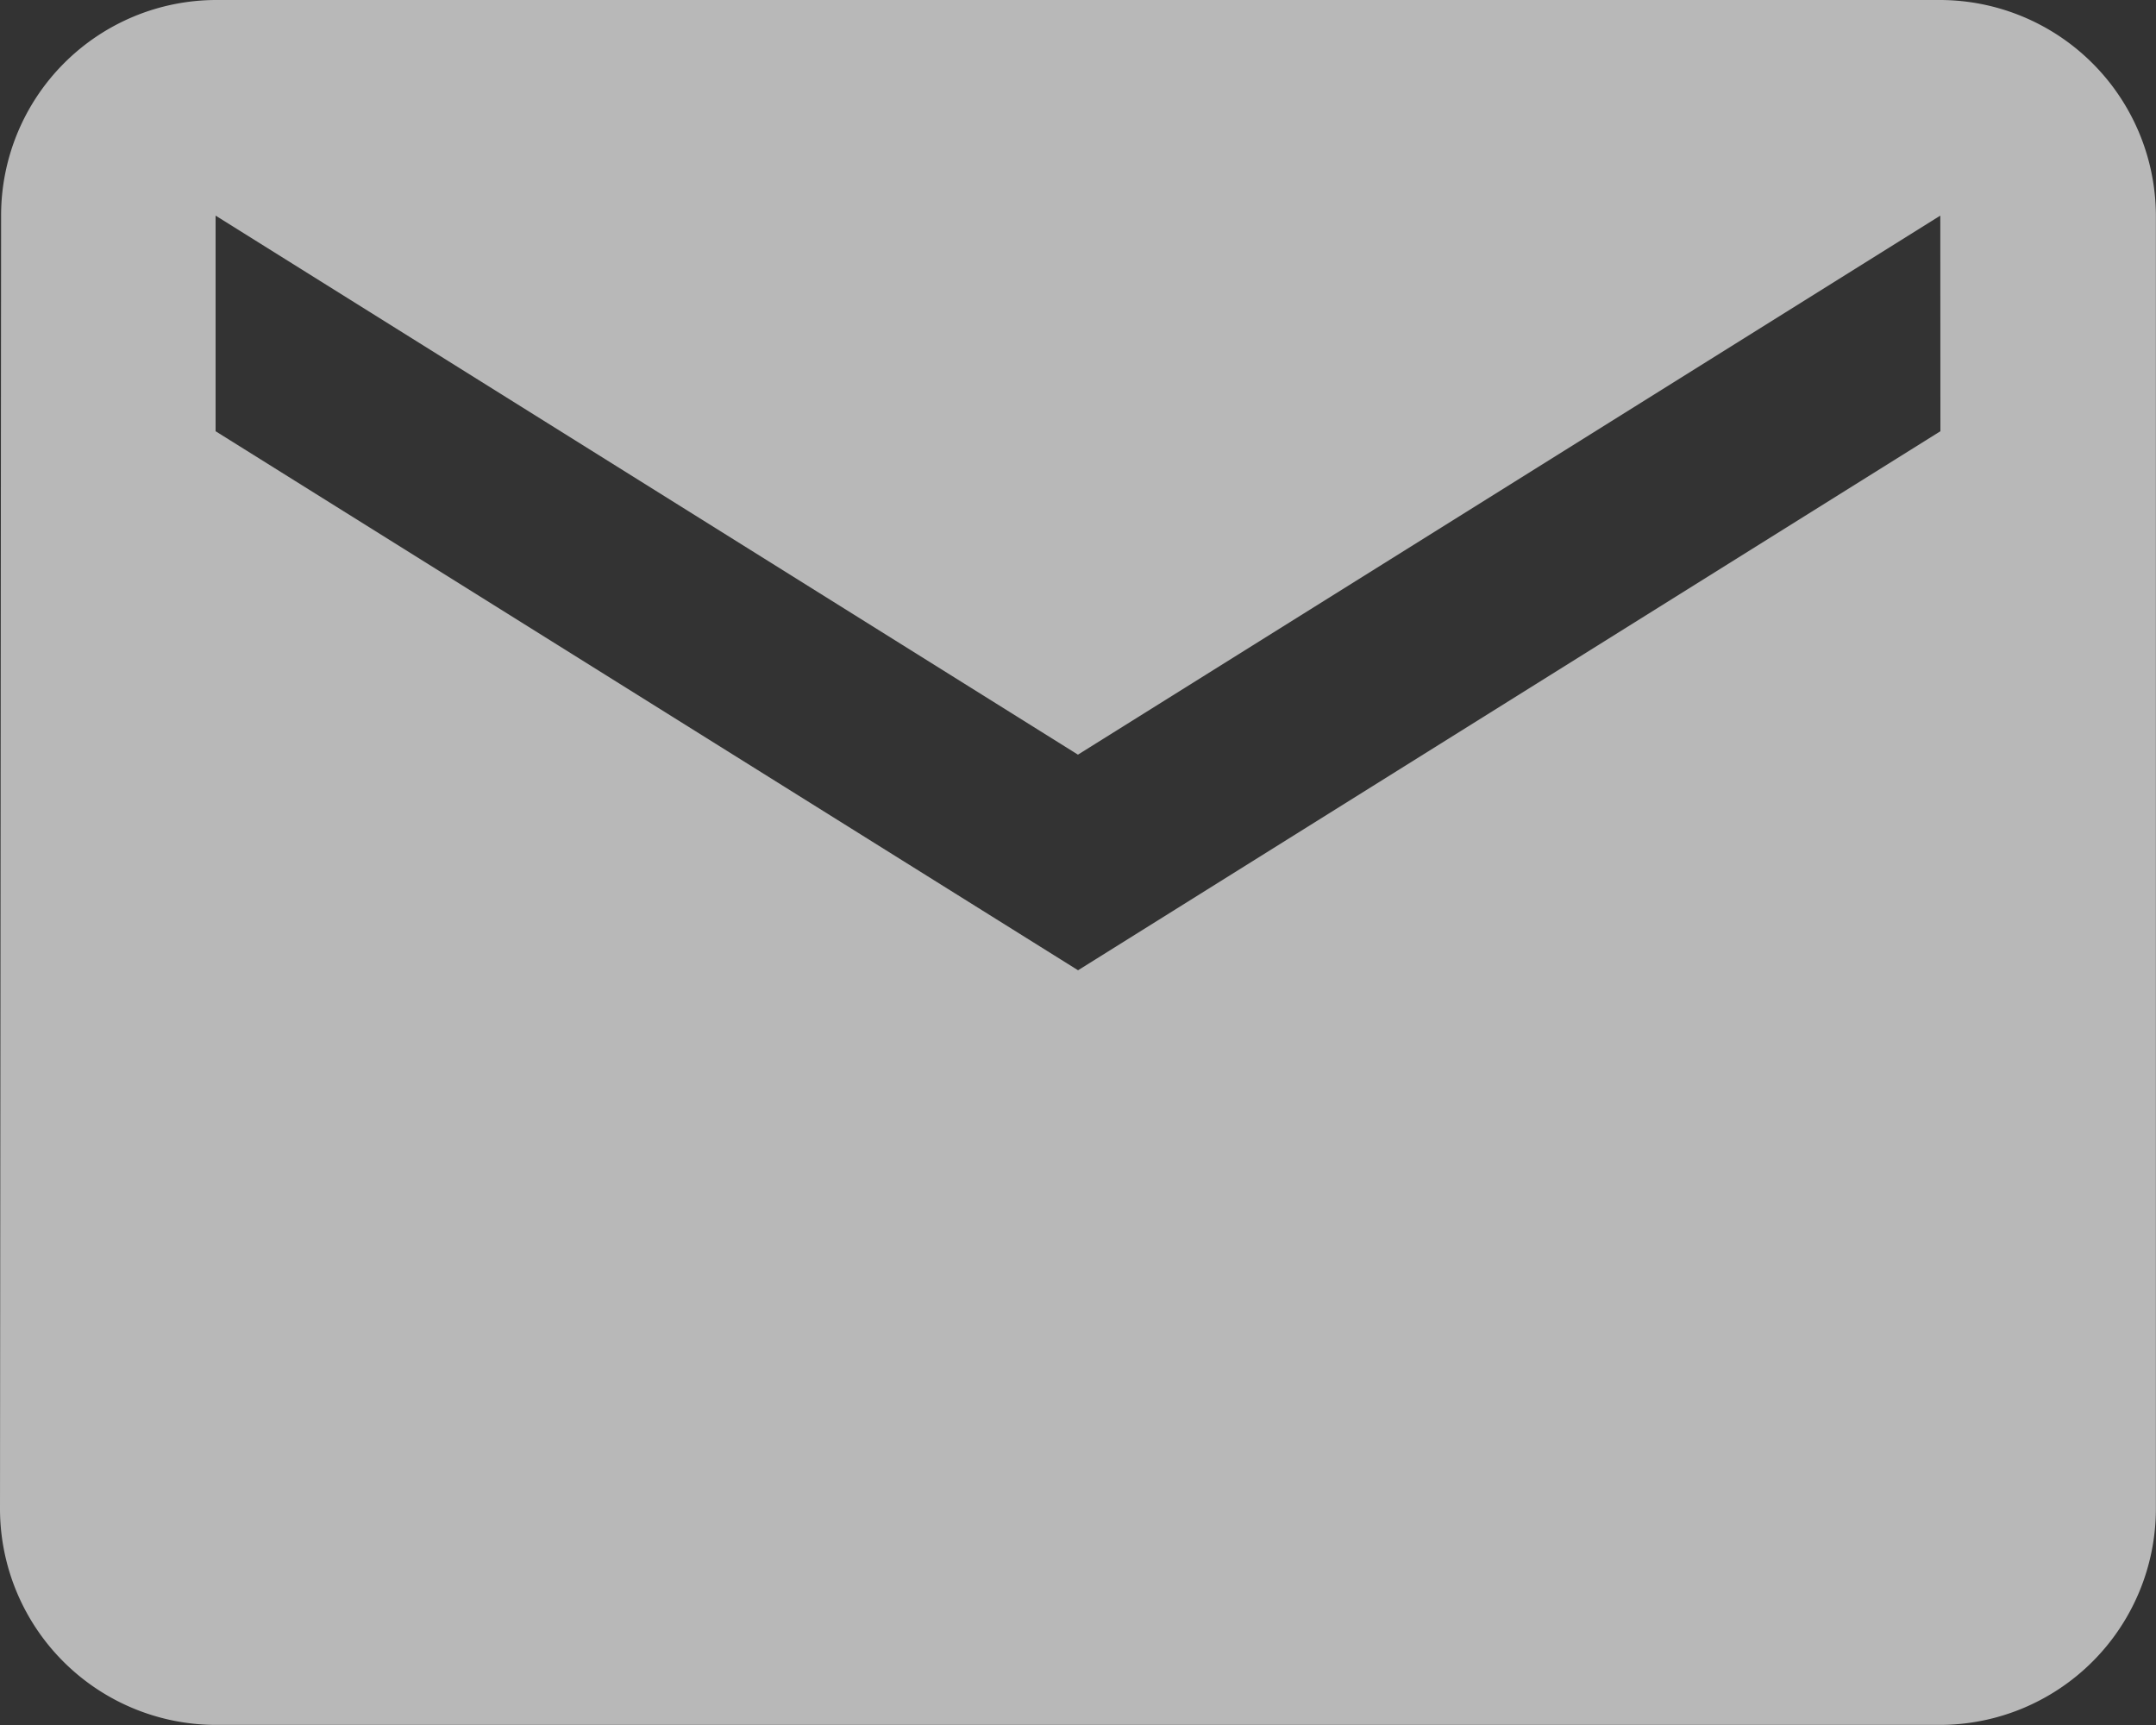 <svg xmlns="http://www.w3.org/2000/svg" viewBox="0 0 19.501 15.601"><rect x="0" y="0" width="19.501" height="15.601" fill="#333333" stroke="none"/><defs><style>.a{fill:rgba(255,255,255,0.65);}</style></defs><path class="a" d="M19.551,4H3.95A1.948,1.948,0,0,0,2.01,5.95L2,17.651A1.956,1.956,0,0,0,3.95,19.6h15.6a1.956,1.956,0,0,0,1.95-1.95V5.95A1.956,1.956,0,0,0,19.551,4Zm0,3.9-7.8,4.875L3.95,7.9V5.95l7.8,4.875,7.8-4.875Z" transform="translate(-2 -4)"/></svg>
